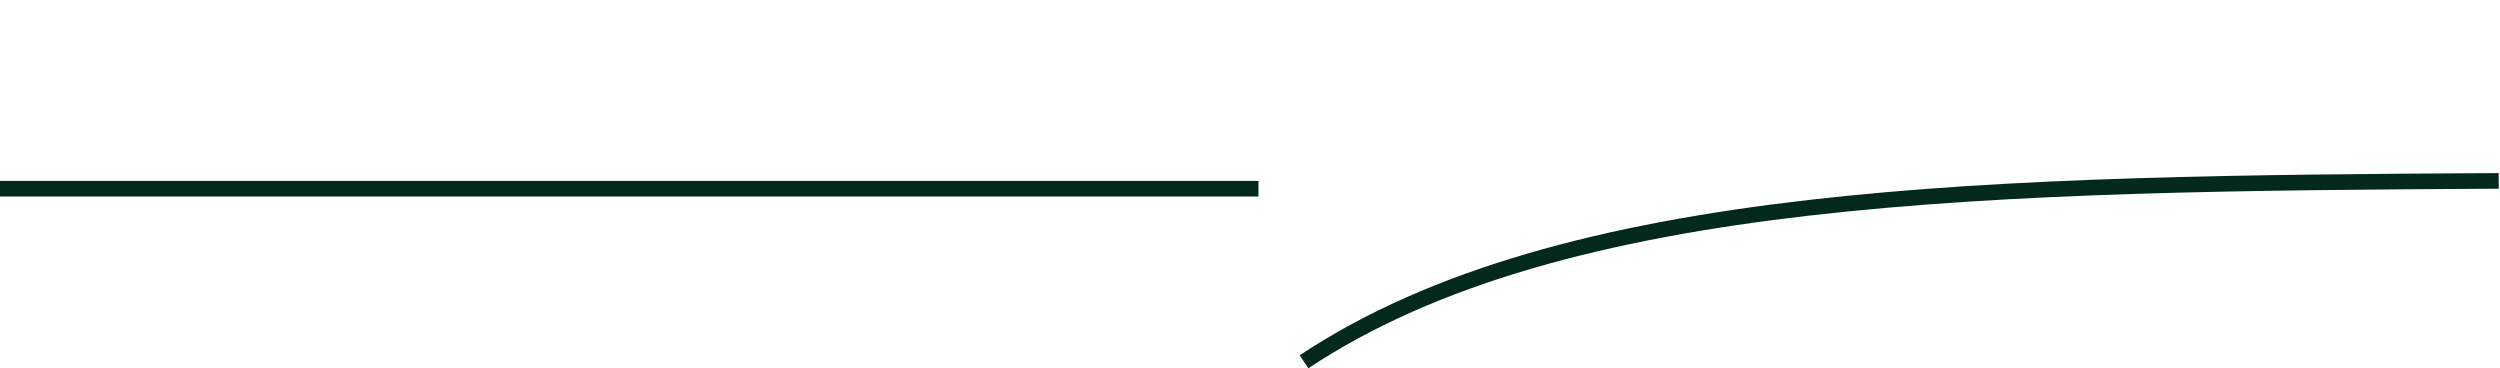 <svg width="1921" height="283" viewBox="0 0 1921 283" fill="none" xmlns="http://www.w3.org/2000/svg">
<line x1="967" y1="145" x2="5.1639e-07" y2="145" stroke="#03291C" stroke-width="12"/>
<path d="M1920 139C1532.78 141.106 1201.58 145.467 1002 278" stroke="#03291C" stroke-width="12"/>
</svg>
